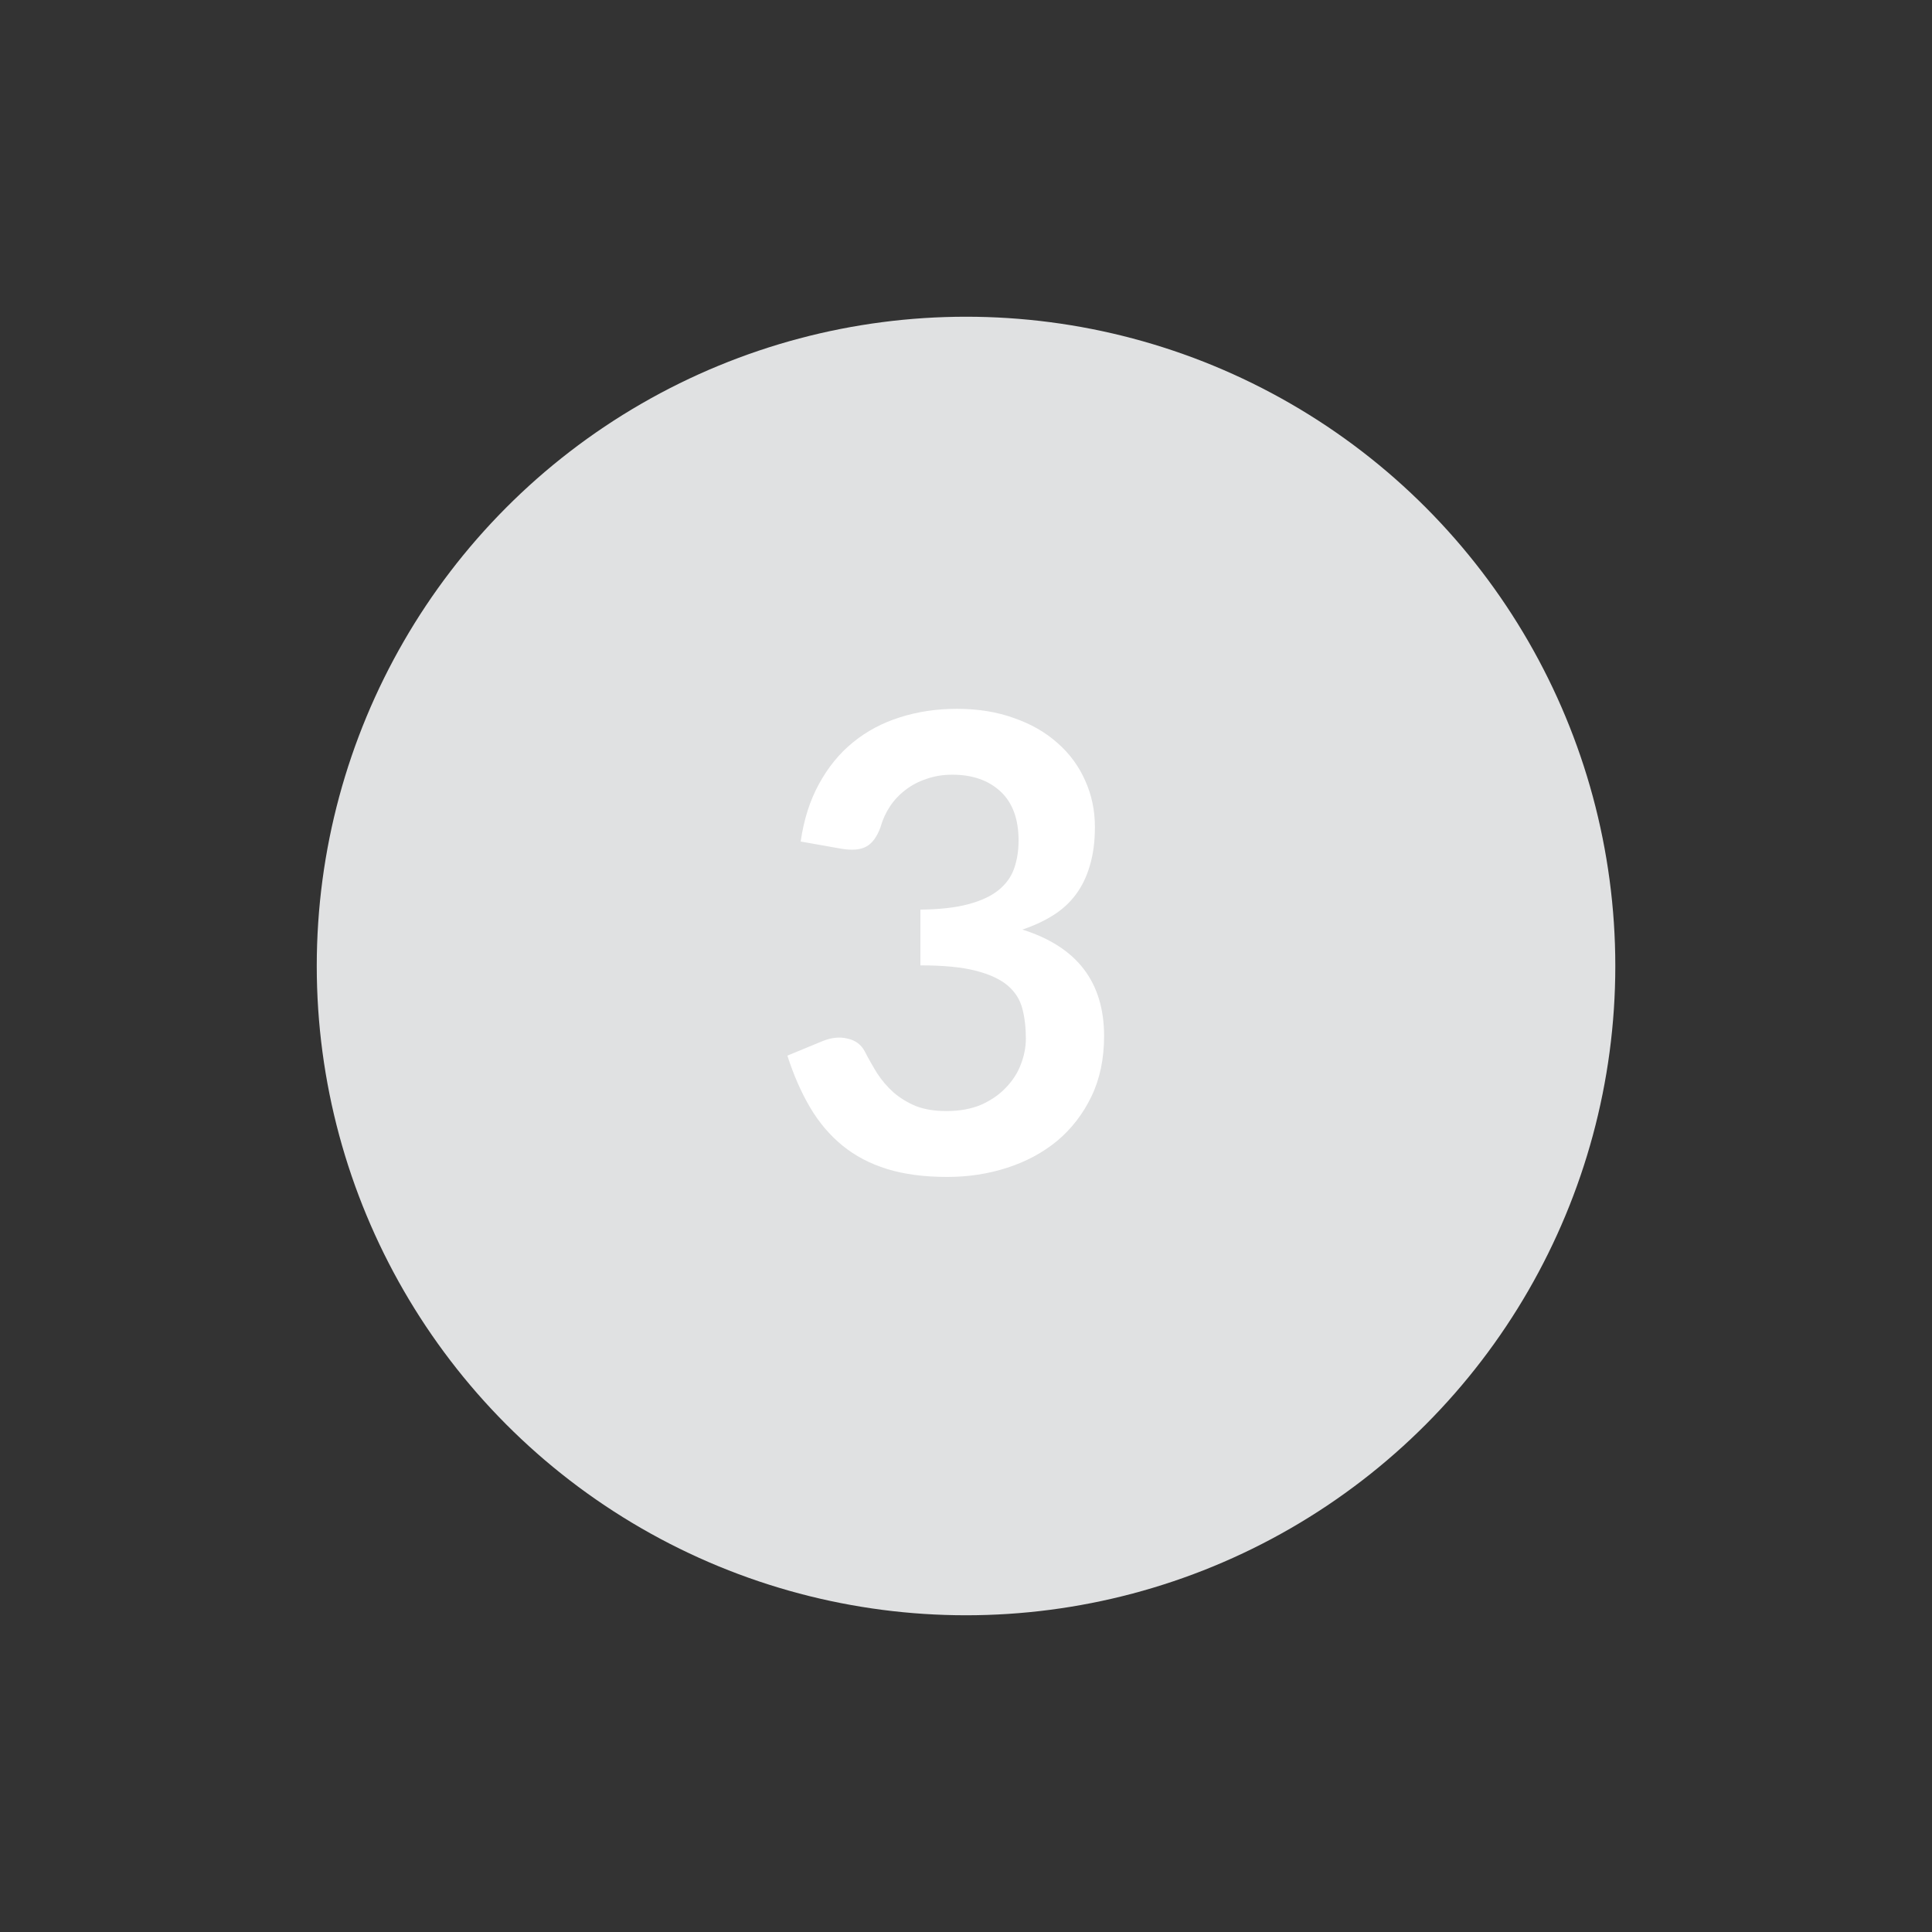 <svg width="61" height="61" viewBox="0 0 61 61" fill="none" xmlns="http://www.w3.org/2000/svg">
<rect x="0" y="0" width="61" height="61" fill="#333333" stroke="none"/>
<circle cx="30.501" cy="30.5" r="20.5" fill="#e0e1e2"/>
<path d="M25.28 26.57C25.38 25.877 25.573 25.27 25.86 24.75C26.147 24.223 26.503 23.787 26.93 23.44C27.363 23.087 27.857 22.823 28.41 22.65C28.97 22.47 29.57 22.38 30.21 22.38C30.877 22.38 31.477 22.477 32.01 22.67C32.55 22.857 33.01 23.12 33.39 23.46C33.77 23.793 34.06 24.187 34.26 24.64C34.467 25.093 34.57 25.583 34.57 26.11C34.57 26.57 34.517 26.977 34.41 27.33C34.31 27.677 34.163 27.98 33.97 28.24C33.777 28.5 33.537 28.72 33.25 28.9C32.963 29.08 32.64 29.23 32.28 29.35C33.147 29.623 33.793 30.04 34.22 30.6C34.647 31.16 34.86 31.863 34.86 32.71C34.86 33.43 34.727 34.067 34.46 34.62C34.193 35.173 33.833 35.64 33.38 36.02C32.927 36.393 32.4 36.677 31.8 36.87C31.207 37.063 30.577 37.16 29.91 37.16C29.183 37.16 28.55 37.077 28.01 36.91C27.47 36.743 27 36.497 26.6 36.17C26.2 35.843 25.86 35.443 25.58 34.97C25.3 34.497 25.06 33.95 24.86 33.33L25.95 32.88C26.237 32.76 26.503 32.73 26.75 32.79C27.003 32.843 27.187 32.977 27.3 33.19C27.42 33.423 27.55 33.653 27.69 33.88C27.837 34.107 28.01 34.31 28.21 34.49C28.41 34.663 28.643 34.807 28.91 34.92C29.183 35.027 29.507 35.08 29.88 35.08C30.3 35.08 30.667 35.013 30.98 34.88C31.293 34.74 31.553 34.56 31.76 34.34C31.973 34.12 32.13 33.877 32.23 33.61C32.337 33.337 32.39 33.063 32.39 32.79C32.39 32.443 32.353 32.13 32.28 31.85C32.207 31.563 32.053 31.32 31.82 31.12C31.587 30.92 31.25 30.763 30.81 30.65C30.377 30.537 29.793 30.48 29.06 30.48V28.72C29.667 28.713 30.17 28.657 30.57 28.55C30.97 28.443 31.287 28.297 31.52 28.11C31.76 27.917 31.927 27.687 32.02 27.42C32.113 27.153 32.16 26.86 32.16 26.54C32.16 25.86 31.97 25.343 31.59 24.99C31.21 24.637 30.703 24.46 30.07 24.46C29.777 24.46 29.507 24.503 29.26 24.59C29.013 24.67 28.79 24.787 28.59 24.94C28.397 25.087 28.233 25.26 28.1 25.46C27.967 25.66 27.867 25.88 27.8 26.12C27.687 26.427 27.537 26.63 27.35 26.73C27.17 26.83 26.913 26.853 26.58 26.8L25.28 26.57Z" fill="white"/>
</svg>
